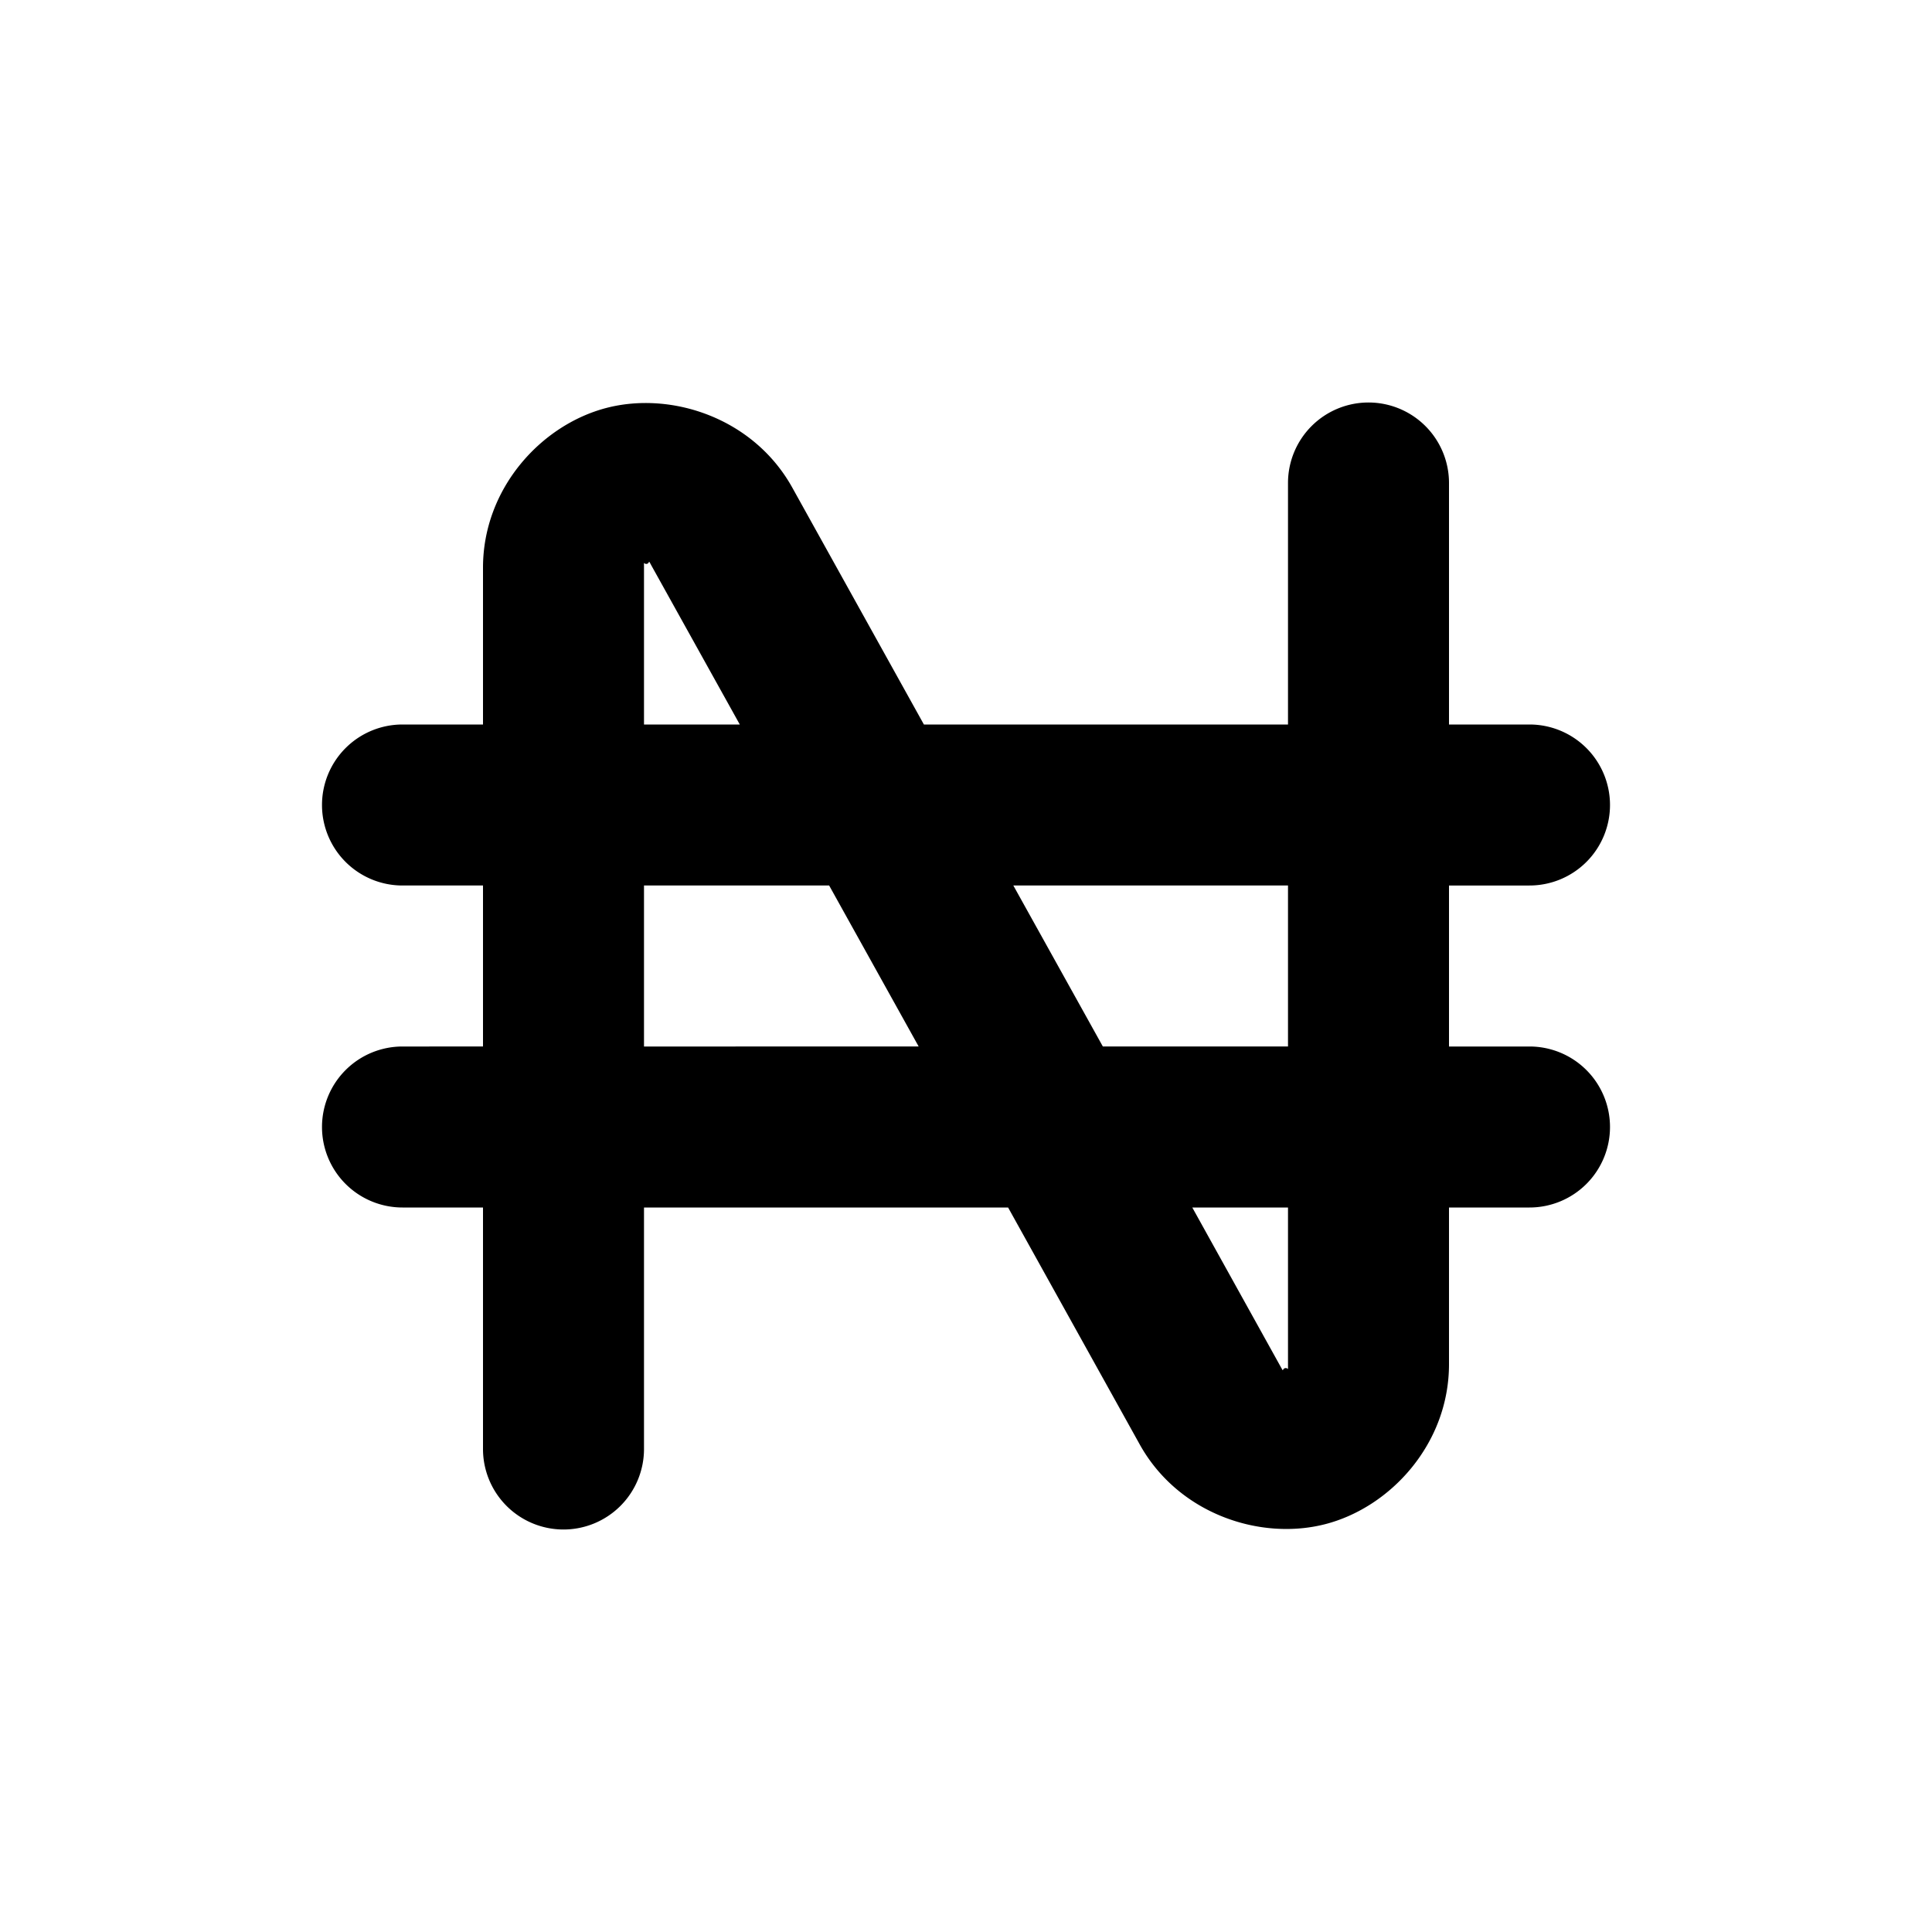 <svg xmlns="http://www.w3.org/2000/svg" width="24" height="24" viewBox="0 0 24 24"><path d="M17 5a1 1 0 0 0-1 1v3h-4.523L9.842 6.057c-.479-.862-1.496-1.2-2.307-.99S6 6.066 6 7.052V9H5a1 1 0 0 0-1 1 1 1 0 0 0 1 1h1v2H5a1 1 0 0 0-1 1 1 1 0 0 0 1 1h1v3a1 1 0 0 0 1 1 1 1 0 0 0 1-1v-3h4.523l1.635 2.943c.479.862 1.496 1.2 2.307.99s1.535-1 1.535-1.986V15h1a1 1 0 0 0 1-1 1 1 0 0 0-1-1h-1v-2h1a1 1 0 0 0 1-1 1 1 0 0 0-1-1h-1V6a1 1 0 0 0-1-1zM8.063 6.979c.002-.004.007.005.03.048L9.19 9H8V7.051c0-.098-.005-.036.037-.047.021-.006.023-.022.025-.025zM8 11h2.3l1.112 2H8zm4.588 0H16v2h-2.3zm2.223 4H16v1.949c0 .098.005.036-.037.047-.042.01-.009.063-.057-.023z"/></svg>
